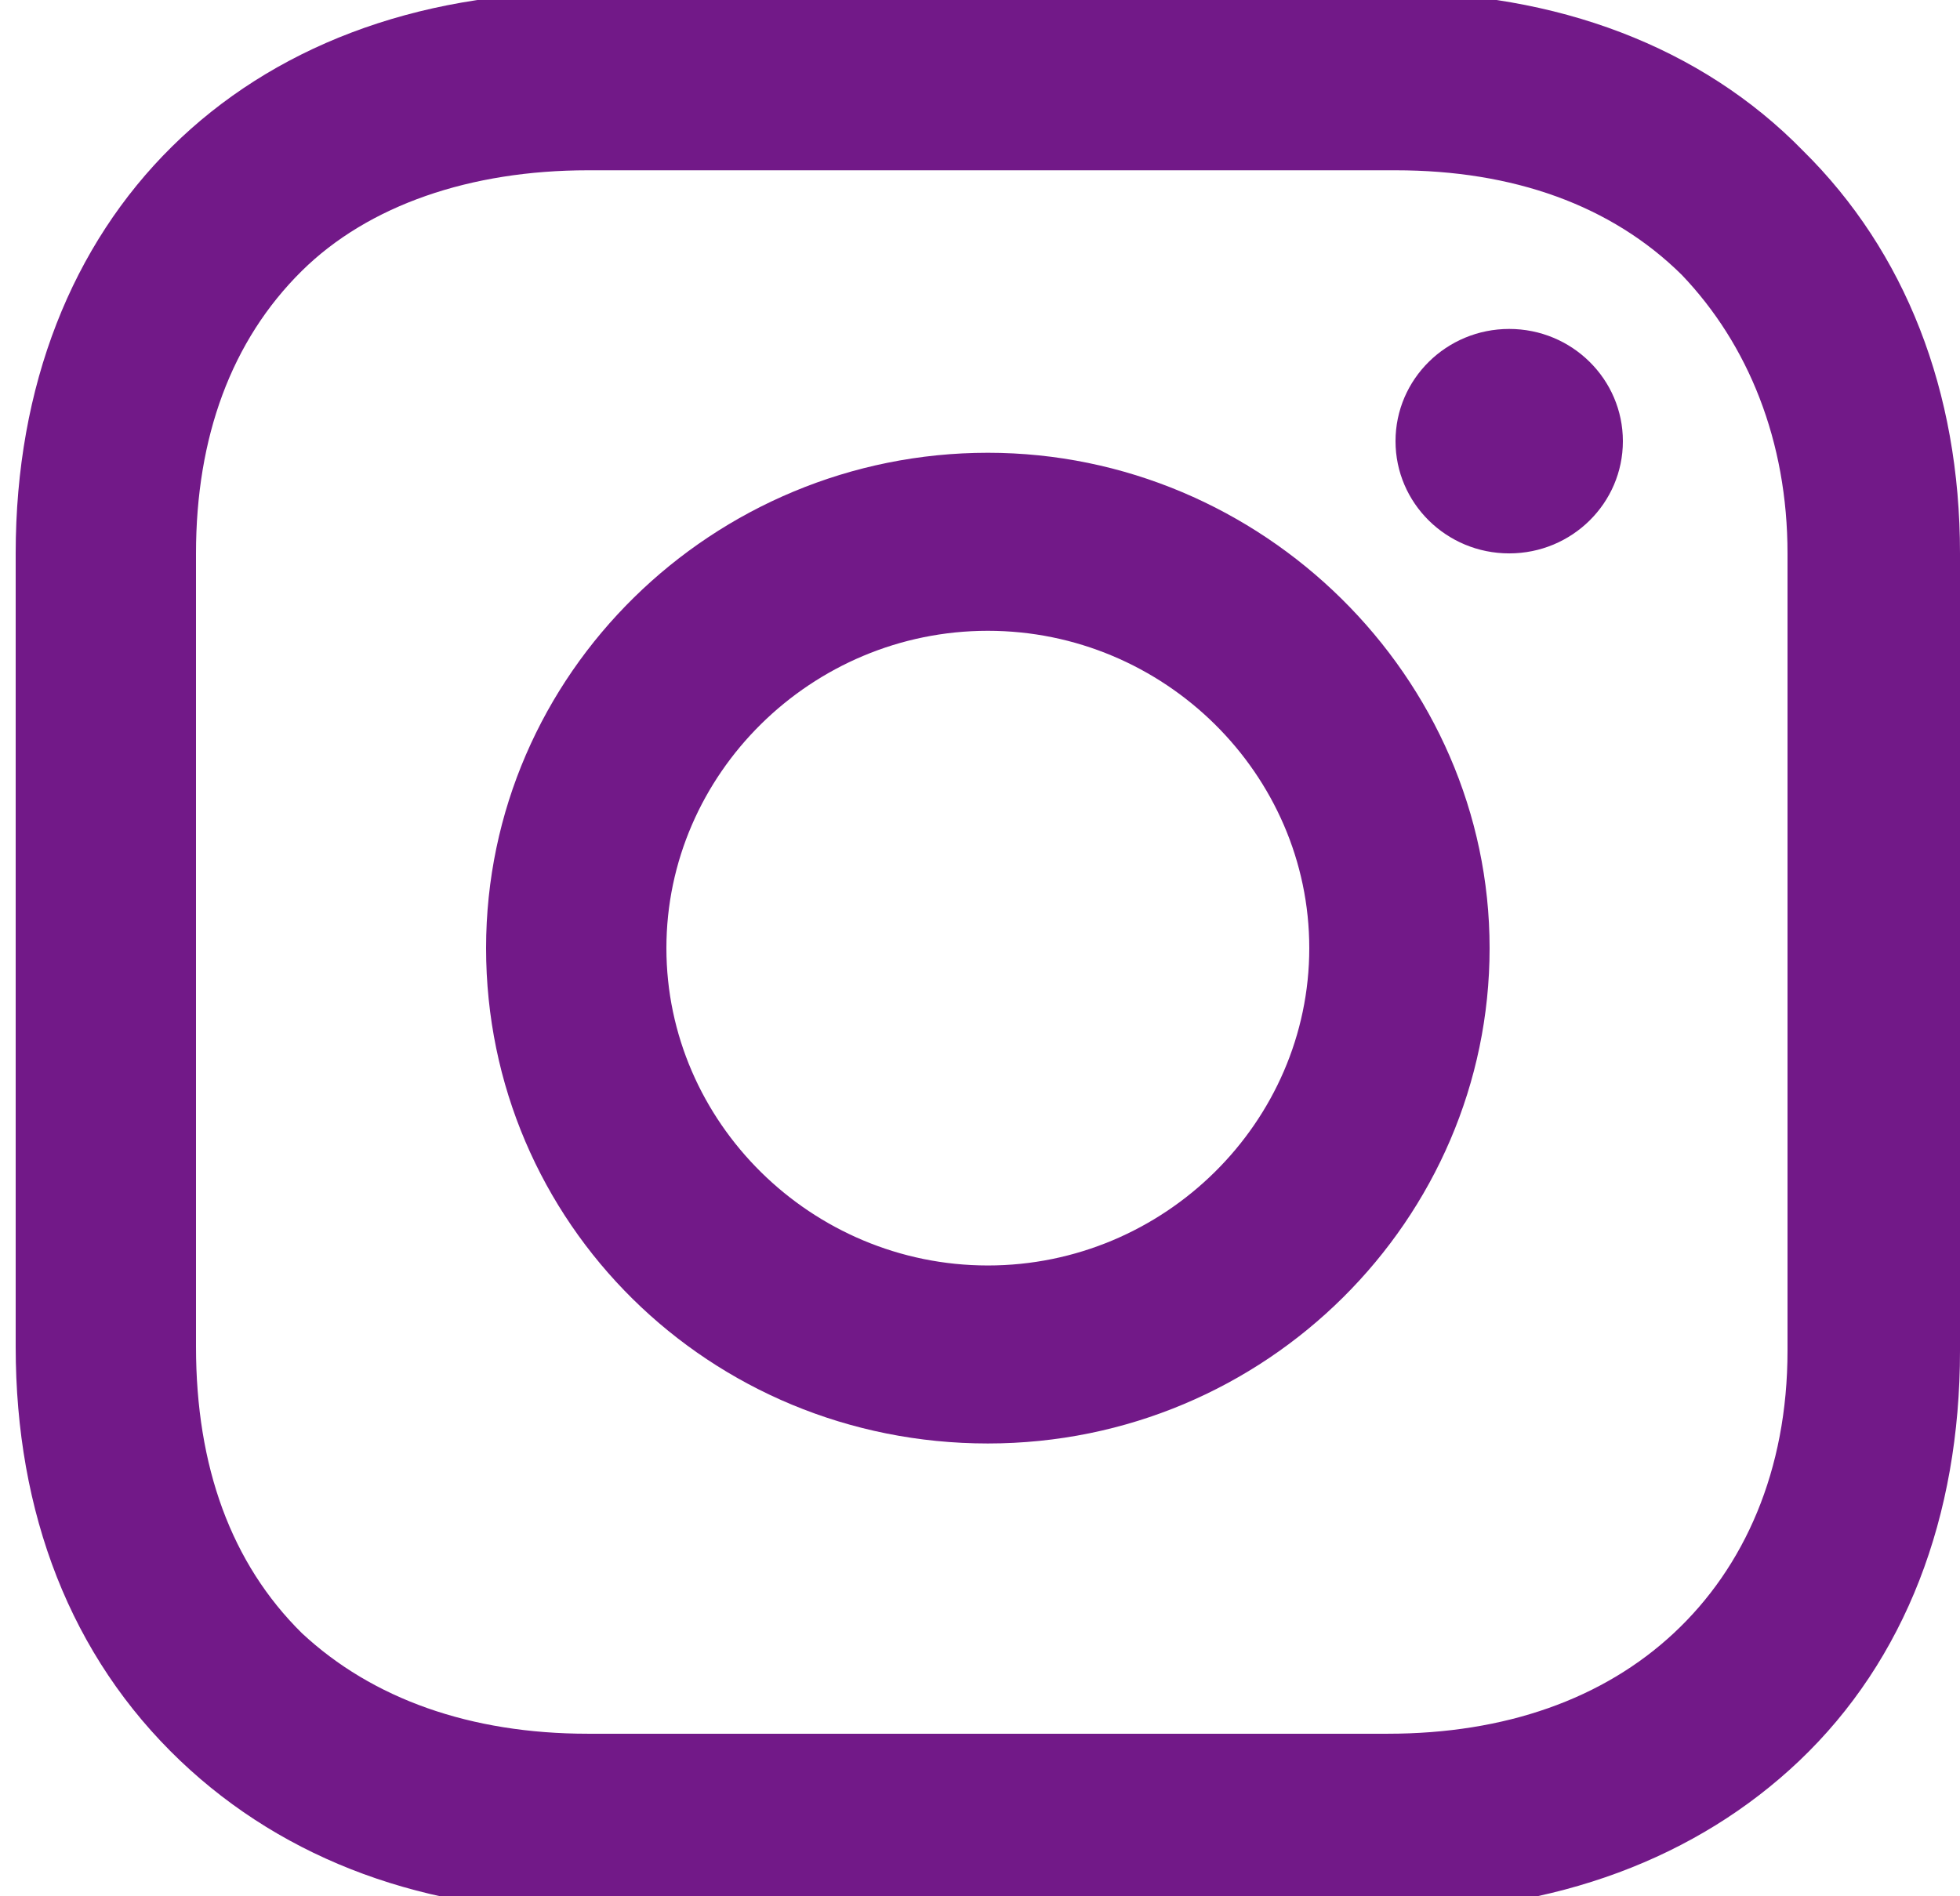 <svg width="62" height="60" fill="none" xmlns="http://www.w3.org/2000/svg"><g clip-path="url(#a)" fill="#721988"><path d="M31.248 14.326c-8.68 0-15.872 6.98-15.872 15.674 0 8.694 7.068 15.673 15.872 15.673S47.12 38.571 47.12 30c0-8.572-7.192-15.674-15.872-15.674Zm0 25.715C25.668 40.04 21.08 35.51 21.08 30c0-5.51 4.588-10.041 10.168-10.041 5.58 0 10.168 4.53 10.168 10.04 0 5.511-4.588 10.042-10.168 10.042ZM47.74 17.51c1.986 0 3.596-1.59 3.596-3.55 0-1.962-1.61-3.552-3.596-3.552s-3.596 1.59-3.596 3.551 1.61 3.551 3.596 3.551Z"/><path d="M57.04 4.775c-3.224-3.306-7.812-5.02-13.02-5.02H18.476C7.688-.245.496 6.857.496 17.51v25.102c0 5.265 1.736 9.796 5.208 13.102 3.348 3.184 7.812 4.776 12.896 4.776h25.296c5.332 0 9.796-1.715 13.02-4.776C60.264 52.53 62 48 62 42.734V17.51c0-5.143-1.736-9.551-4.96-12.735Zm-.496 37.96c0 3.795-1.364 6.857-3.596 8.938-2.232 2.082-5.332 3.184-9.052 3.184H18.6c-3.72 0-6.82-1.102-9.052-3.184C7.316 49.47 6.2 46.408 6.2 42.612V17.51c0-3.674 1.116-6.735 3.348-8.939C11.656 6.49 14.88 5.388 18.6 5.388h25.544c3.72 0 6.82 1.102 9.052 3.306 2.108 2.204 3.348 5.265 3.348 8.816v25.224Z"/></g><defs><clipPath id="a"><path fill="#fff" d="M0 0h62v60H0z"/></clipPath></defs></svg>